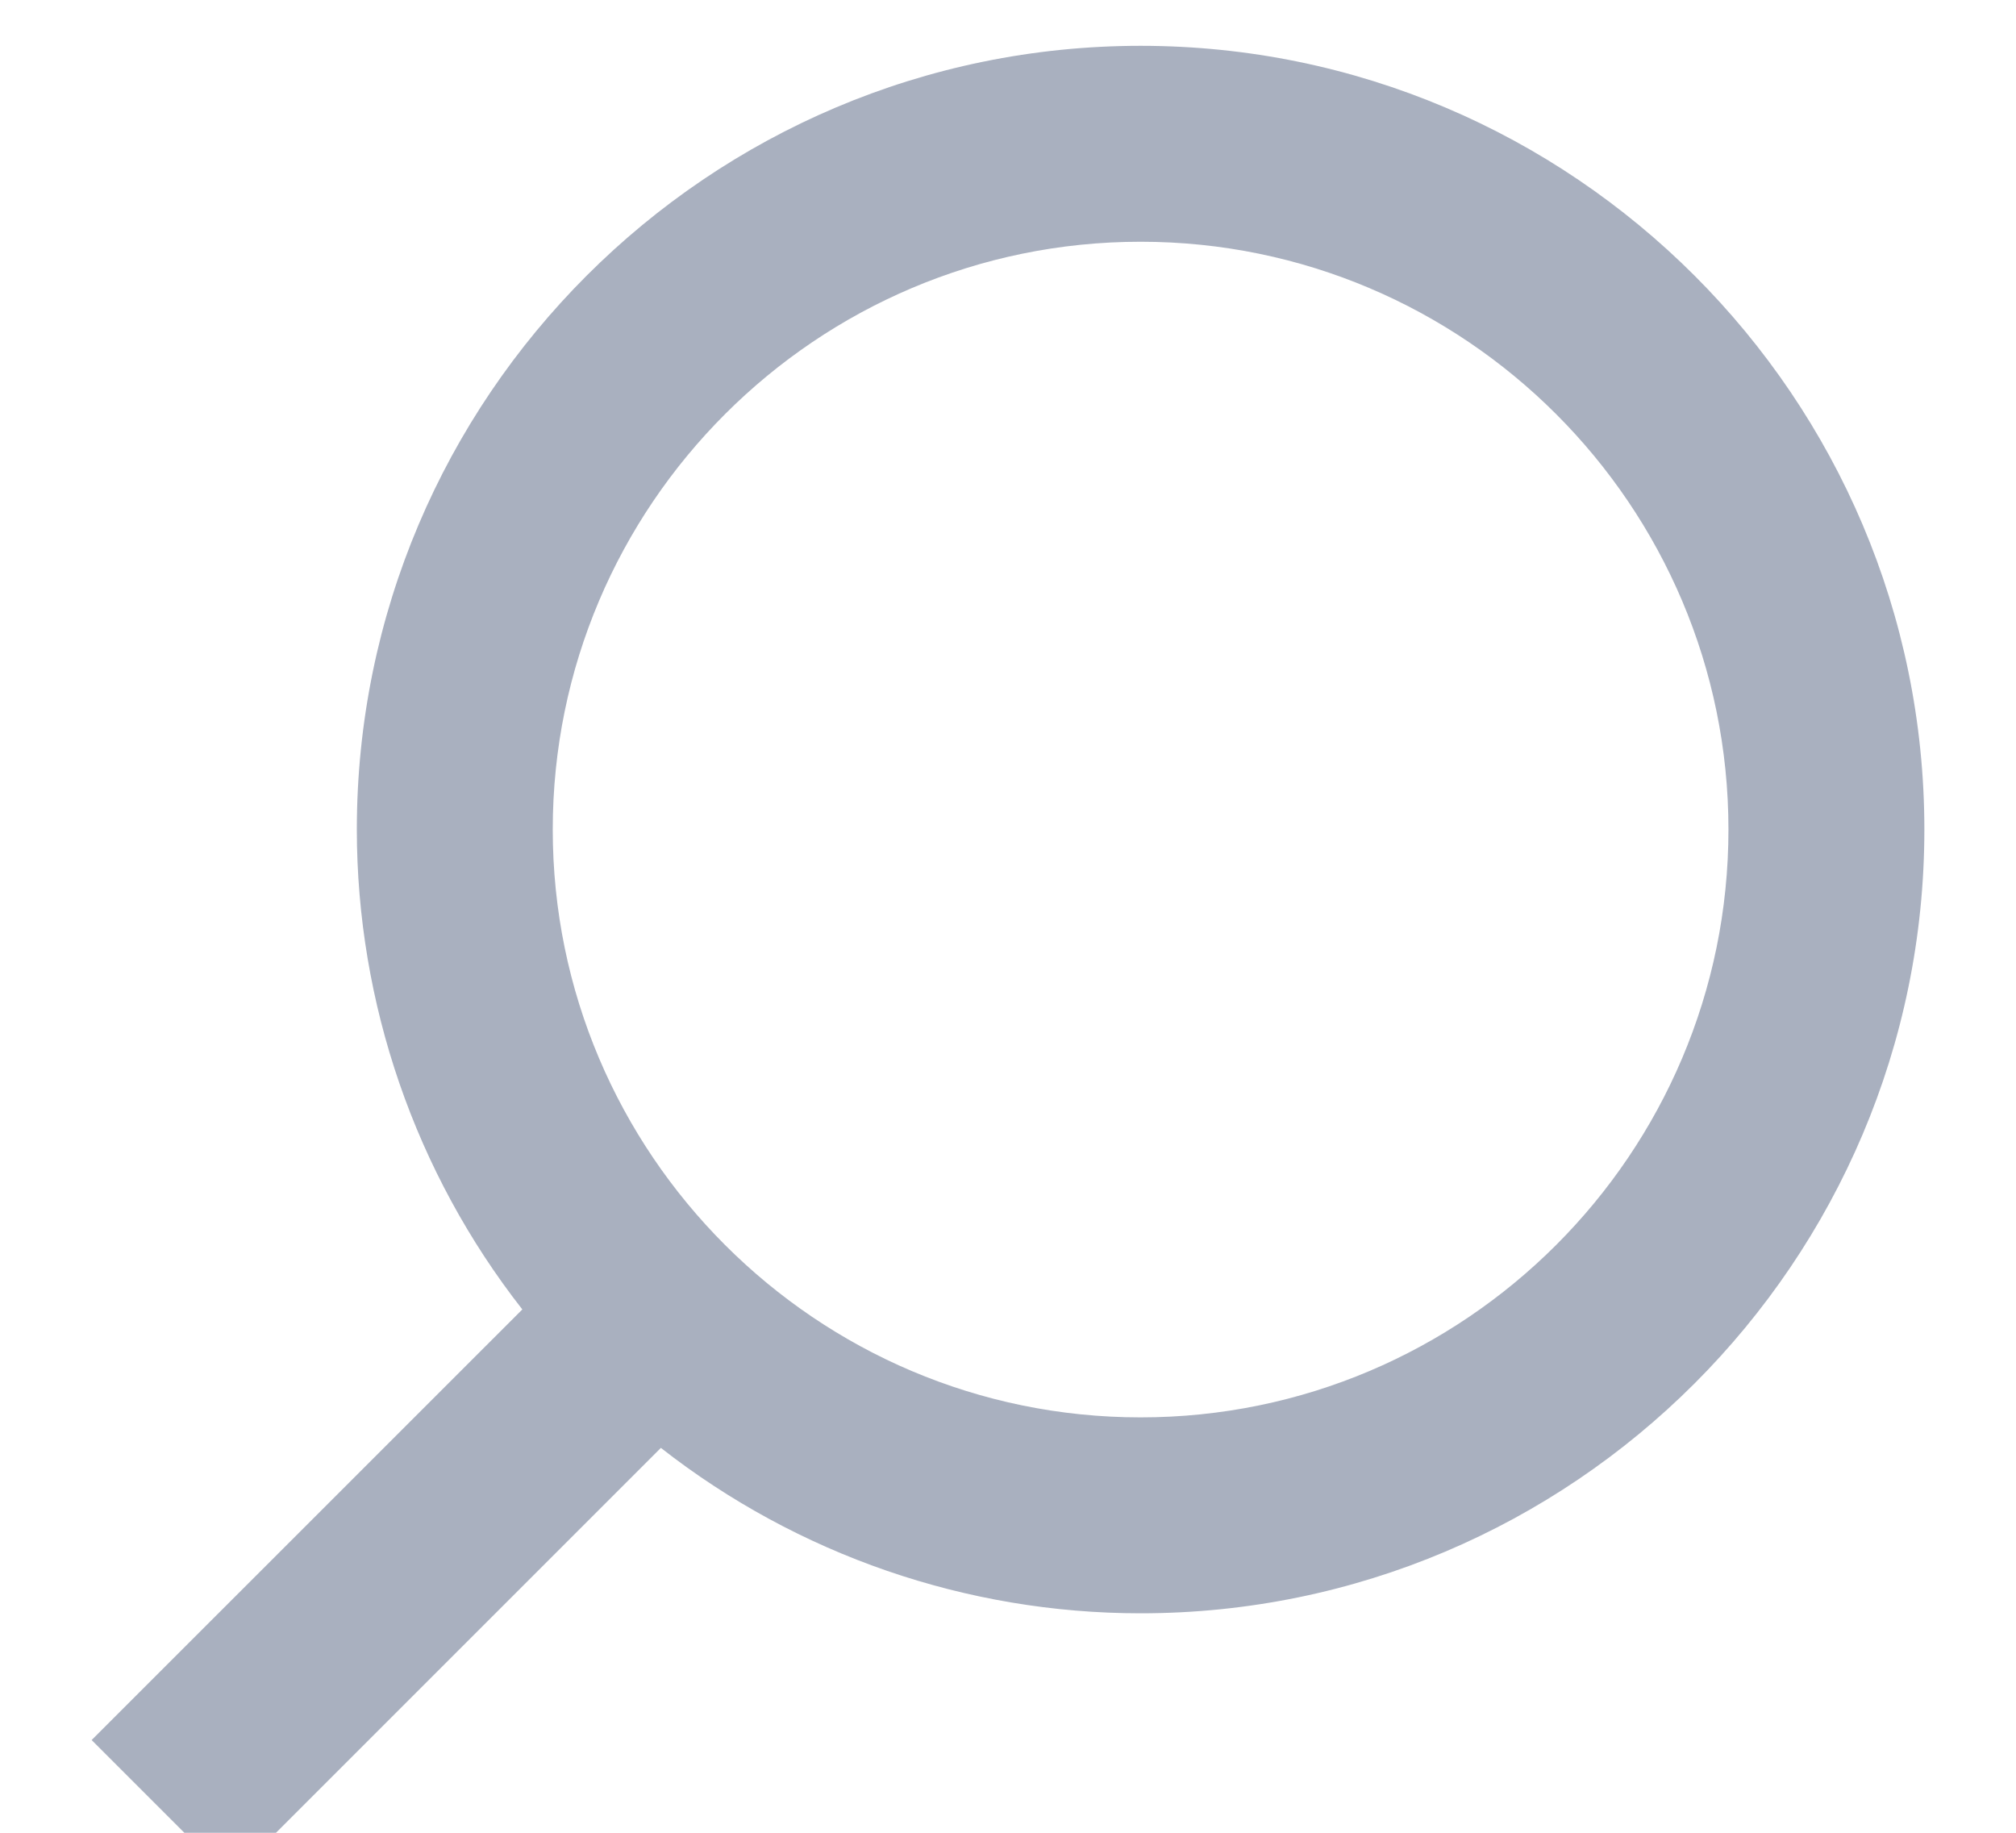 <svg width="22" height="20" viewBox="0 0 22 20" fill="none" xmlns="http://www.w3.org/2000/svg">
<g clip-path="url(#clip0_290_62735)">
<path d="M12.447 17.605C10.549 17.605 8.706 16.969 7.212 15.8L2.512 20.5L1 18.988L5.7 14.289C4.53 12.794 3.895 10.95 3.894 9.052C3.894 4.337 7.731 0.5 12.447 0.5C17.163 0.5 21 4.337 21 9.052C21 13.768 17.163 17.605 12.447 17.605ZM12.447 2.638C8.909 2.638 6.032 5.515 6.032 9.052C6.032 12.59 8.909 15.467 12.447 15.467C15.985 15.467 18.862 12.59 18.862 9.052C18.862 5.515 15.985 2.638 12.447 2.638Z" fill="#858FA4" fill-opacity="0.7"/>
</g>
<defs>
<clipPath id="clip0_290_62735">
<rect width="21.428" height="20" fill="white"/>
</clipPath>
</defs>
</svg>

